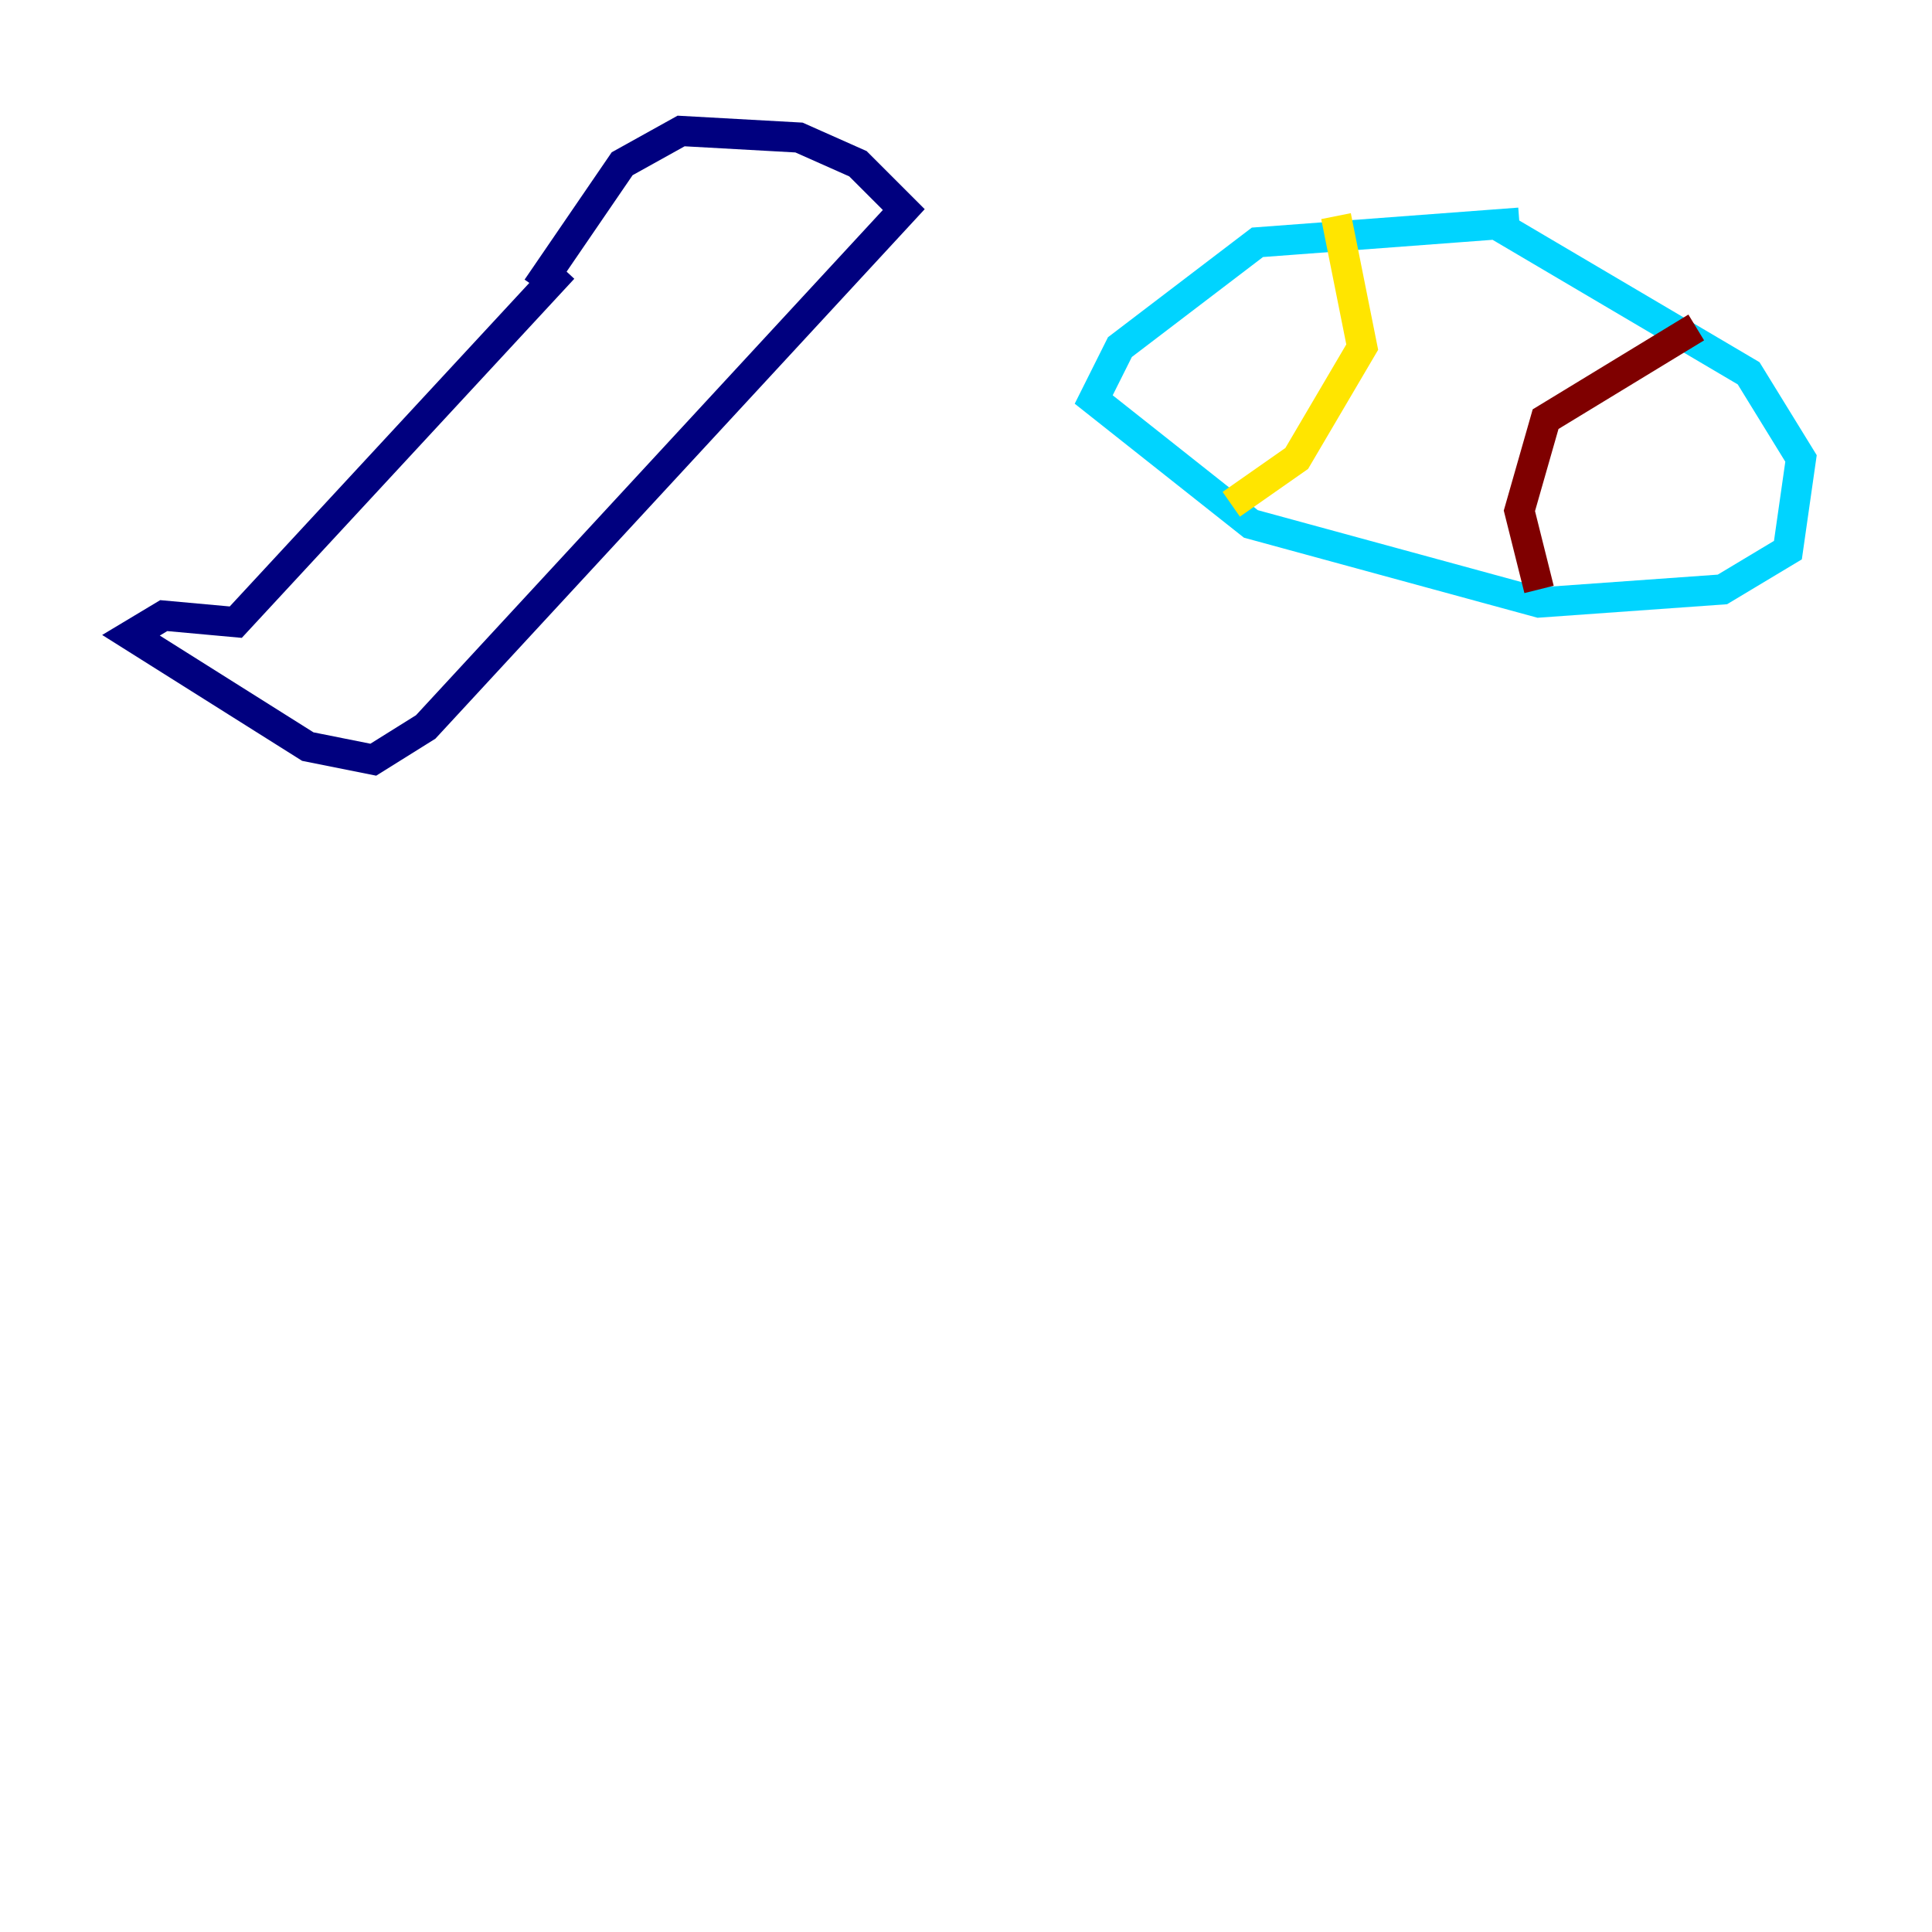 <?xml version="1.0" encoding="utf-8" ?>
<svg baseProfile="tiny" height="128" version="1.2" viewBox="0,0,128,128" width="128" xmlns="http://www.w3.org/2000/svg" xmlns:ev="http://www.w3.org/2001/xml-events" xmlns:xlink="http://www.w3.org/1999/xlink"><defs /><polyline fill="none" points="37.315,17.79 15.62,41.22 10.848,40.786 8.678,42.088 20.393,49.464 24.732,50.332 28.203,48.163 59.878,13.885 56.841,10.848 52.936,9.112 45.125,8.678 41.22,10.848 35.58,19.091" stroke="#00007f" stroke-width="2" /><polyline fill="none" points="100.664,14.752 83.308,16.054 74.197,22.997 72.461,26.468 82.875,34.712 101.966,39.919 114.115,39.051 118.454,36.447 119.322,30.373 115.851,24.732 98.929,14.752" stroke="#00d4ff" stroke-width="2" /><polyline fill="none" points="88.515,14.319 90.251,22.997 85.912,30.373 81.573,33.41" stroke="#ffe500" stroke-width="2" /><polyline fill="none" points="101.966,39.051 100.664,33.844 102.4,27.77 112.38,21.695" stroke="#7f0000" stroke-width="2" /></svg>